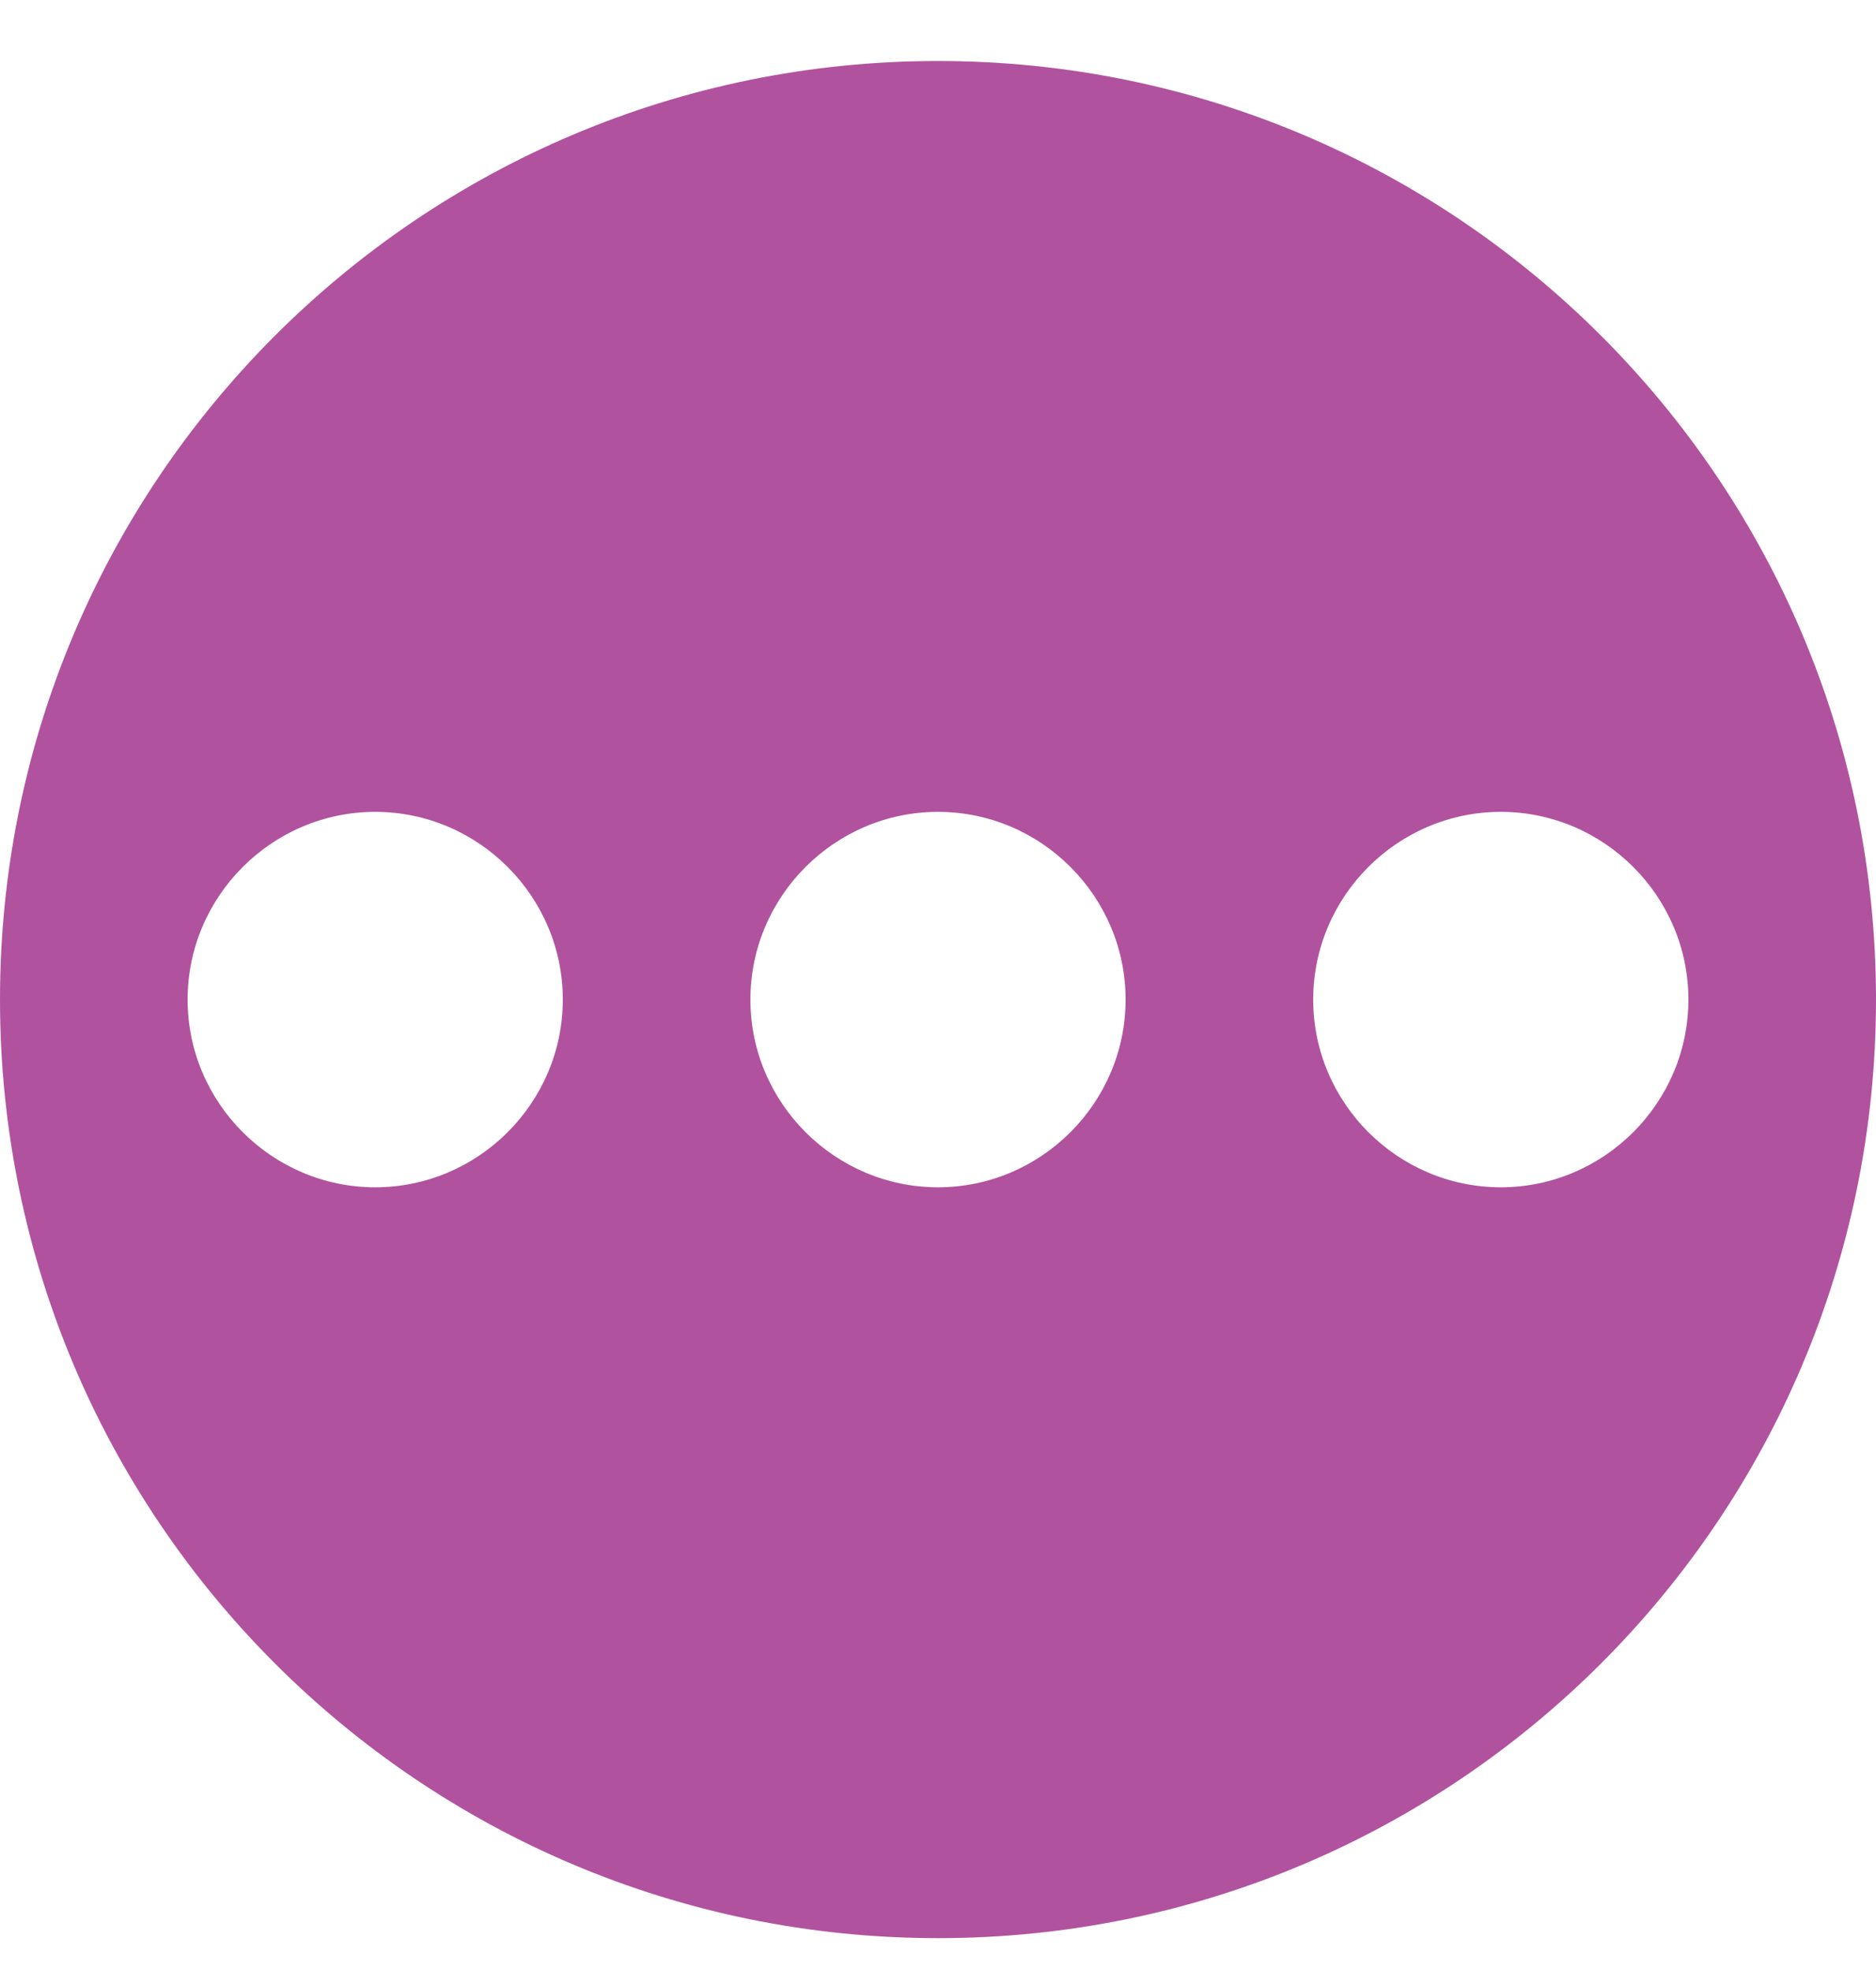 <svg xmlns="http://www.w3.org/2000/svg" width="20" height="21" viewBox="0 0 20 21"><g><g><path  fill="#b1529f" d="M6 10.65c0 1.1-.9 2-2 2s-2-.9-2-2 .9-2 2-2 2 .9 2 2zm12 0c0 1.1-.9 2-2 2s-2-.9-2-2 .9-2 2-2 2 .9 2 2zm-6 0c0 1.1-.9 2-2 2s-2-.9-2-2 .9-2 2-2 2 .9 2 2zm-12 0c0 5.523 4.477 10 10 10s10-4.477 10-10-4.477-10-10-10-10 4.477-10 10z"/></g></g></svg>